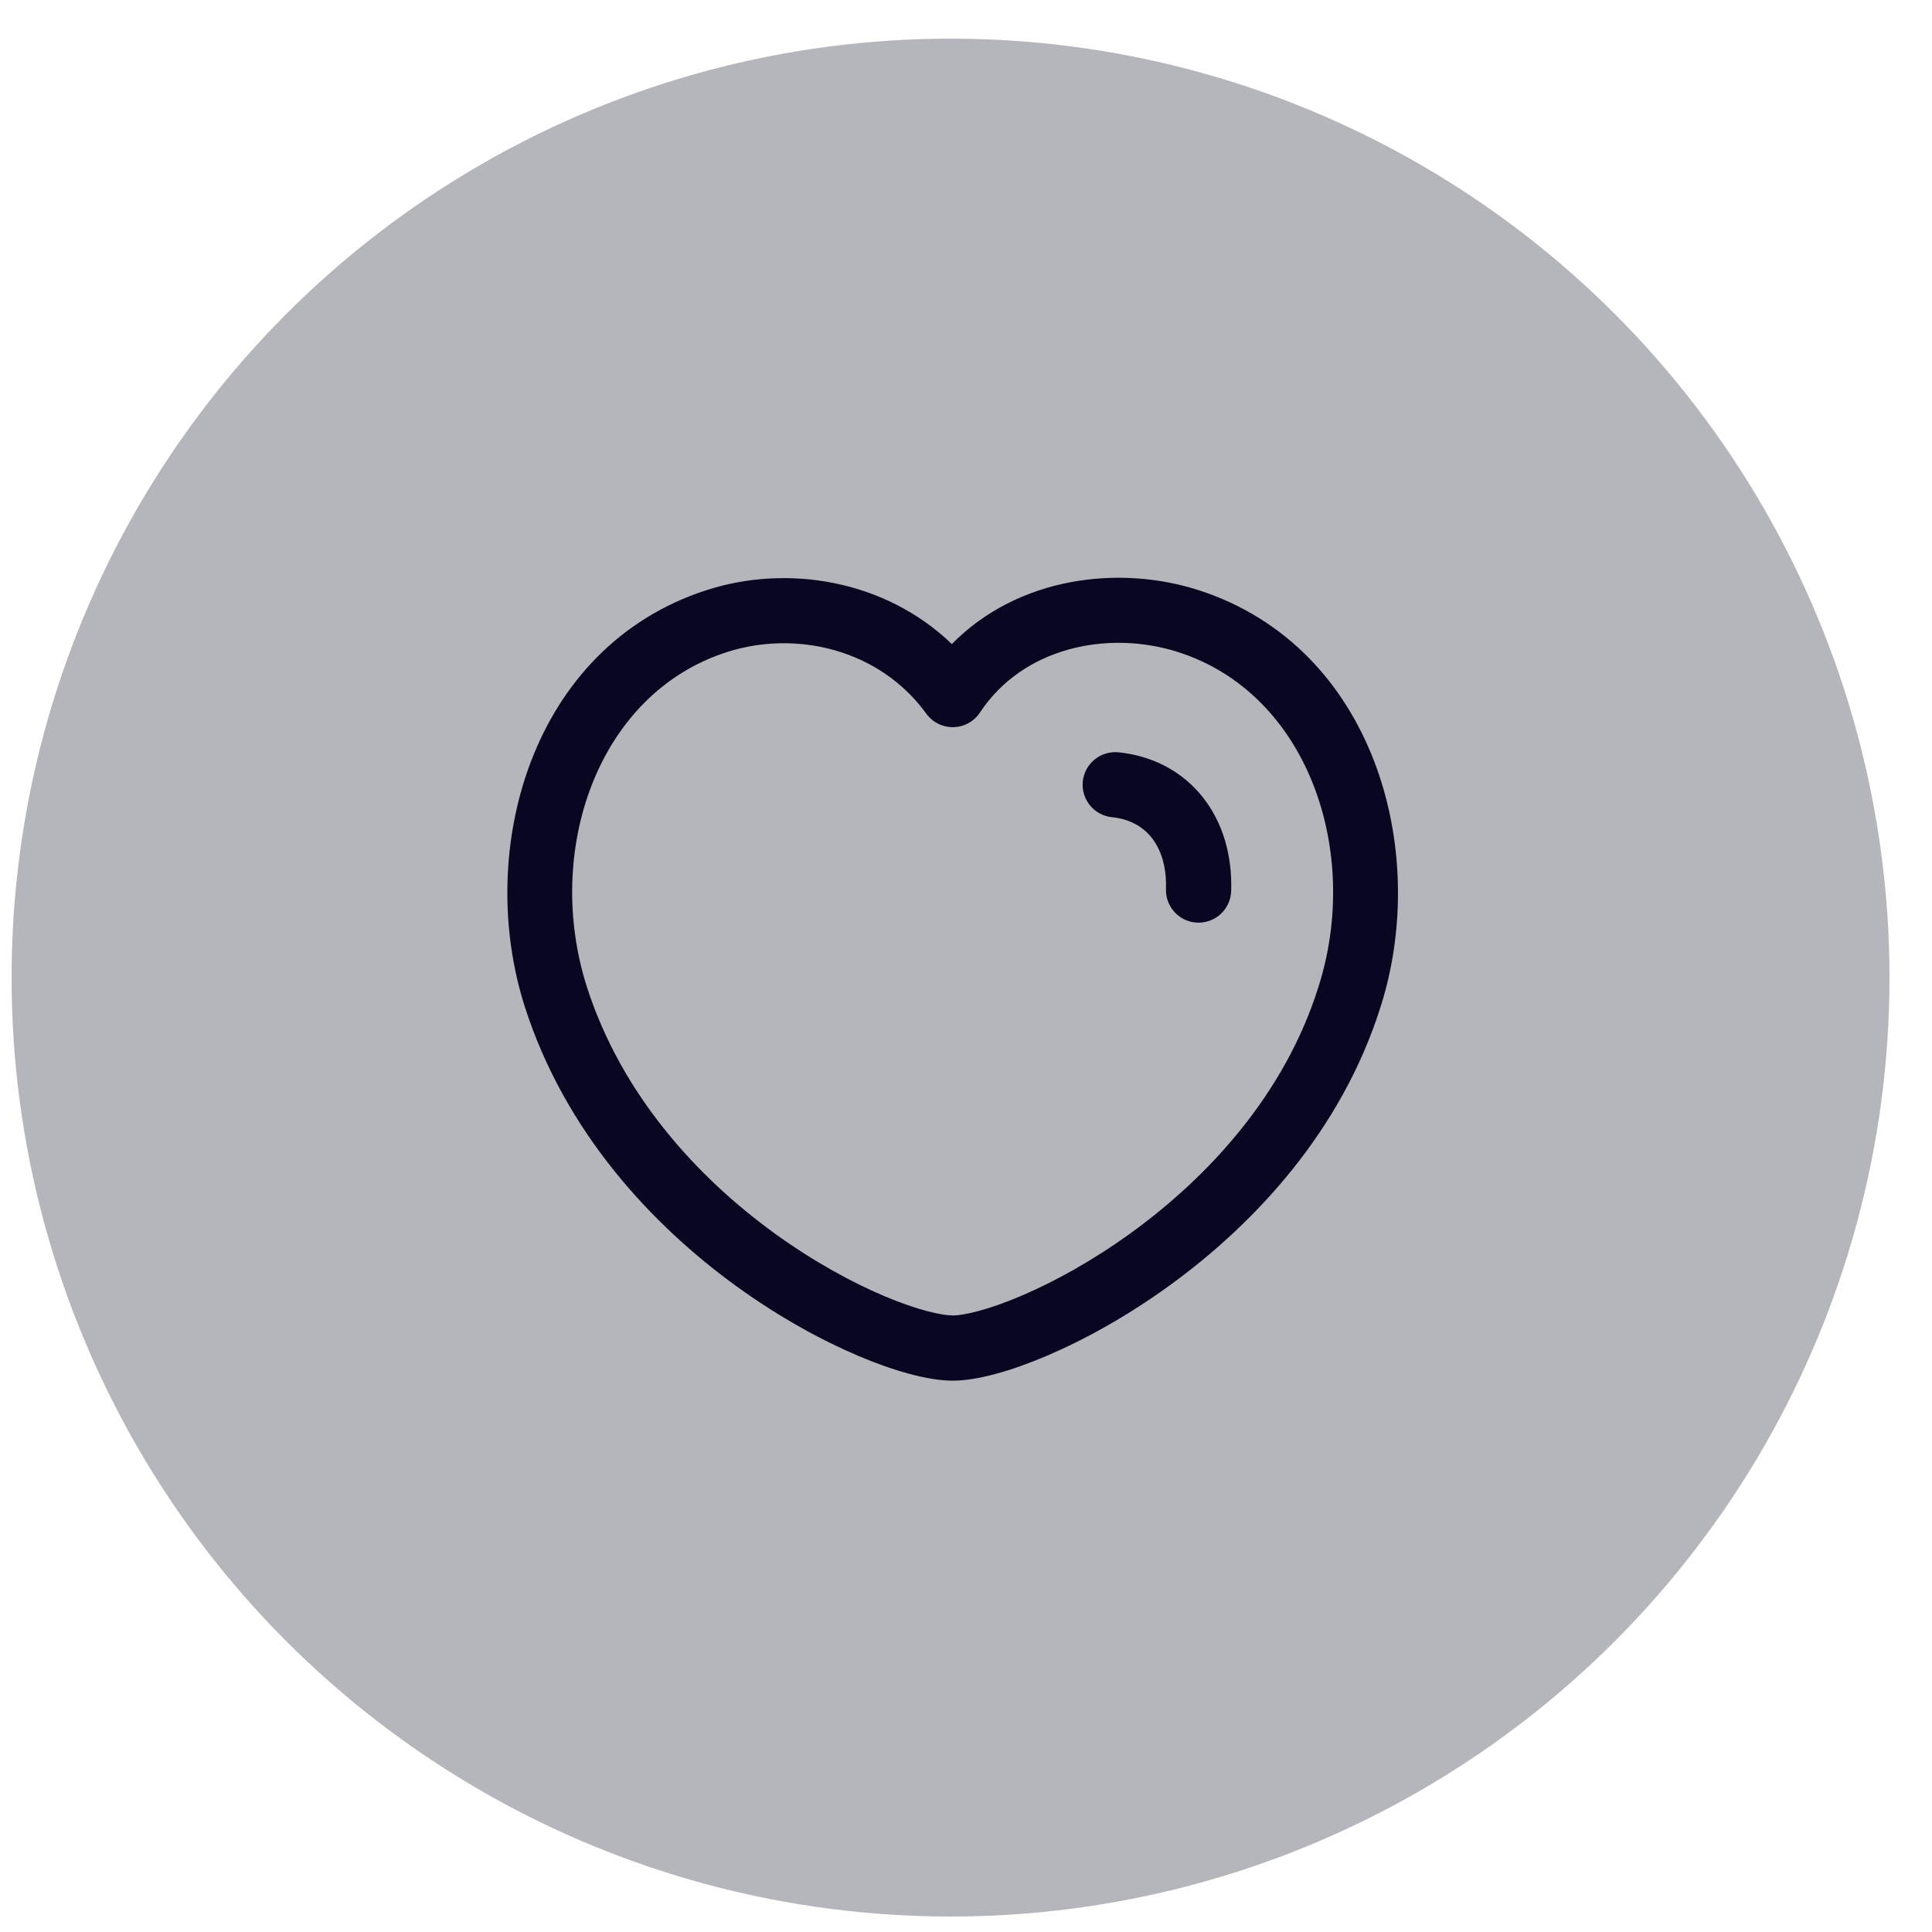 <svg width="40" height="40" viewBox="0 0 40 40" fill="none" xmlns="http://www.w3.org/2000/svg">
<g filter="url(#filter0_b_137_320)">
<circle cx="19.68" cy="20.24" r="19.44" fill="#070721" fill-opacity="0.3"/>
</g>
<g clip-path="url(#clip0_137_320)">
<path fill-rule="evenodd" clip-rule="evenodd" d="M24.397 13.502C22.941 13.035 21.18 13.401 20.289 14.752C20.167 14.937 19.962 15.05 19.741 15.055C19.519 15.06 19.309 14.956 19.179 14.777C18.208 13.438 16.476 13.04 15.046 13.502L15.046 13.502C12.356 14.368 11.257 17.641 12.152 20.436C12.872 22.675 14.446 24.385 16.046 25.542C16.844 26.119 17.635 26.549 18.305 26.833C18.998 27.126 19.497 27.235 19.726 27.235C19.953 27.235 20.453 27.124 21.151 26.826C21.826 26.538 22.622 26.102 23.422 25.522C25.03 24.356 26.601 22.647 27.295 20.439L27.296 20.436C28.19 17.642 27.087 14.368 24.397 13.502ZM19.707 13.334C21.083 11.936 23.175 11.692 24.81 12.217L24.811 12.217C28.449 13.388 29.617 17.61 28.583 20.846C27.774 23.416 25.971 25.341 24.215 26.614C23.333 27.254 22.449 27.739 21.681 28.067C20.936 28.385 20.232 28.585 19.726 28.585C19.222 28.585 18.522 28.39 17.779 28.076C17.015 27.752 16.134 27.272 15.255 26.636C13.502 25.368 11.701 23.443 10.867 20.848L10.867 20.848C9.831 17.613 10.991 13.389 14.632 12.217M19.707 13.334C18.313 11.995 16.291 11.682 14.632 12.217Z" fill="#070721"/>
<path fill-rule="evenodd" clip-rule="evenodd" d="M22.418 16.179C22.456 15.808 22.788 15.538 23.159 15.576C23.872 15.649 24.484 15.976 24.904 16.508C25.32 17.034 25.514 17.716 25.49 18.45C25.477 18.823 25.165 19.115 24.792 19.102C24.42 19.09 24.128 18.777 24.14 18.405C24.156 17.932 24.03 17.58 23.846 17.346C23.665 17.117 23.394 16.957 23.021 16.919C22.65 16.881 22.38 16.549 22.418 16.179Z" fill="#070721"/>
</g>
<defs>
<filter id="filter0_b_137_320" x="-12.72" y="-12.16" width="64.8" height="64.8" filterUnits="userSpaceOnUse" color-interpolation-filters="sRGB">
<feFlood flood-opacity="0" result="BackgroundImageFix"/>
<feGaussianBlur in="BackgroundImageFix" stdDeviation="6.48"/>
<feComposite in2="SourceAlpha" operator="in" result="effect1_backgroundBlur_137_320"/>
<feBlend mode="normal" in="SourceGraphic" in2="effect1_backgroundBlur_137_320" result="shape"/>
</filter>
<clipPath id="clip0_137_320">
<rect width="21.6" height="21.6" fill="white" transform="translate(8.88 9.44)"/>
</clipPath>
</defs>
</svg>
